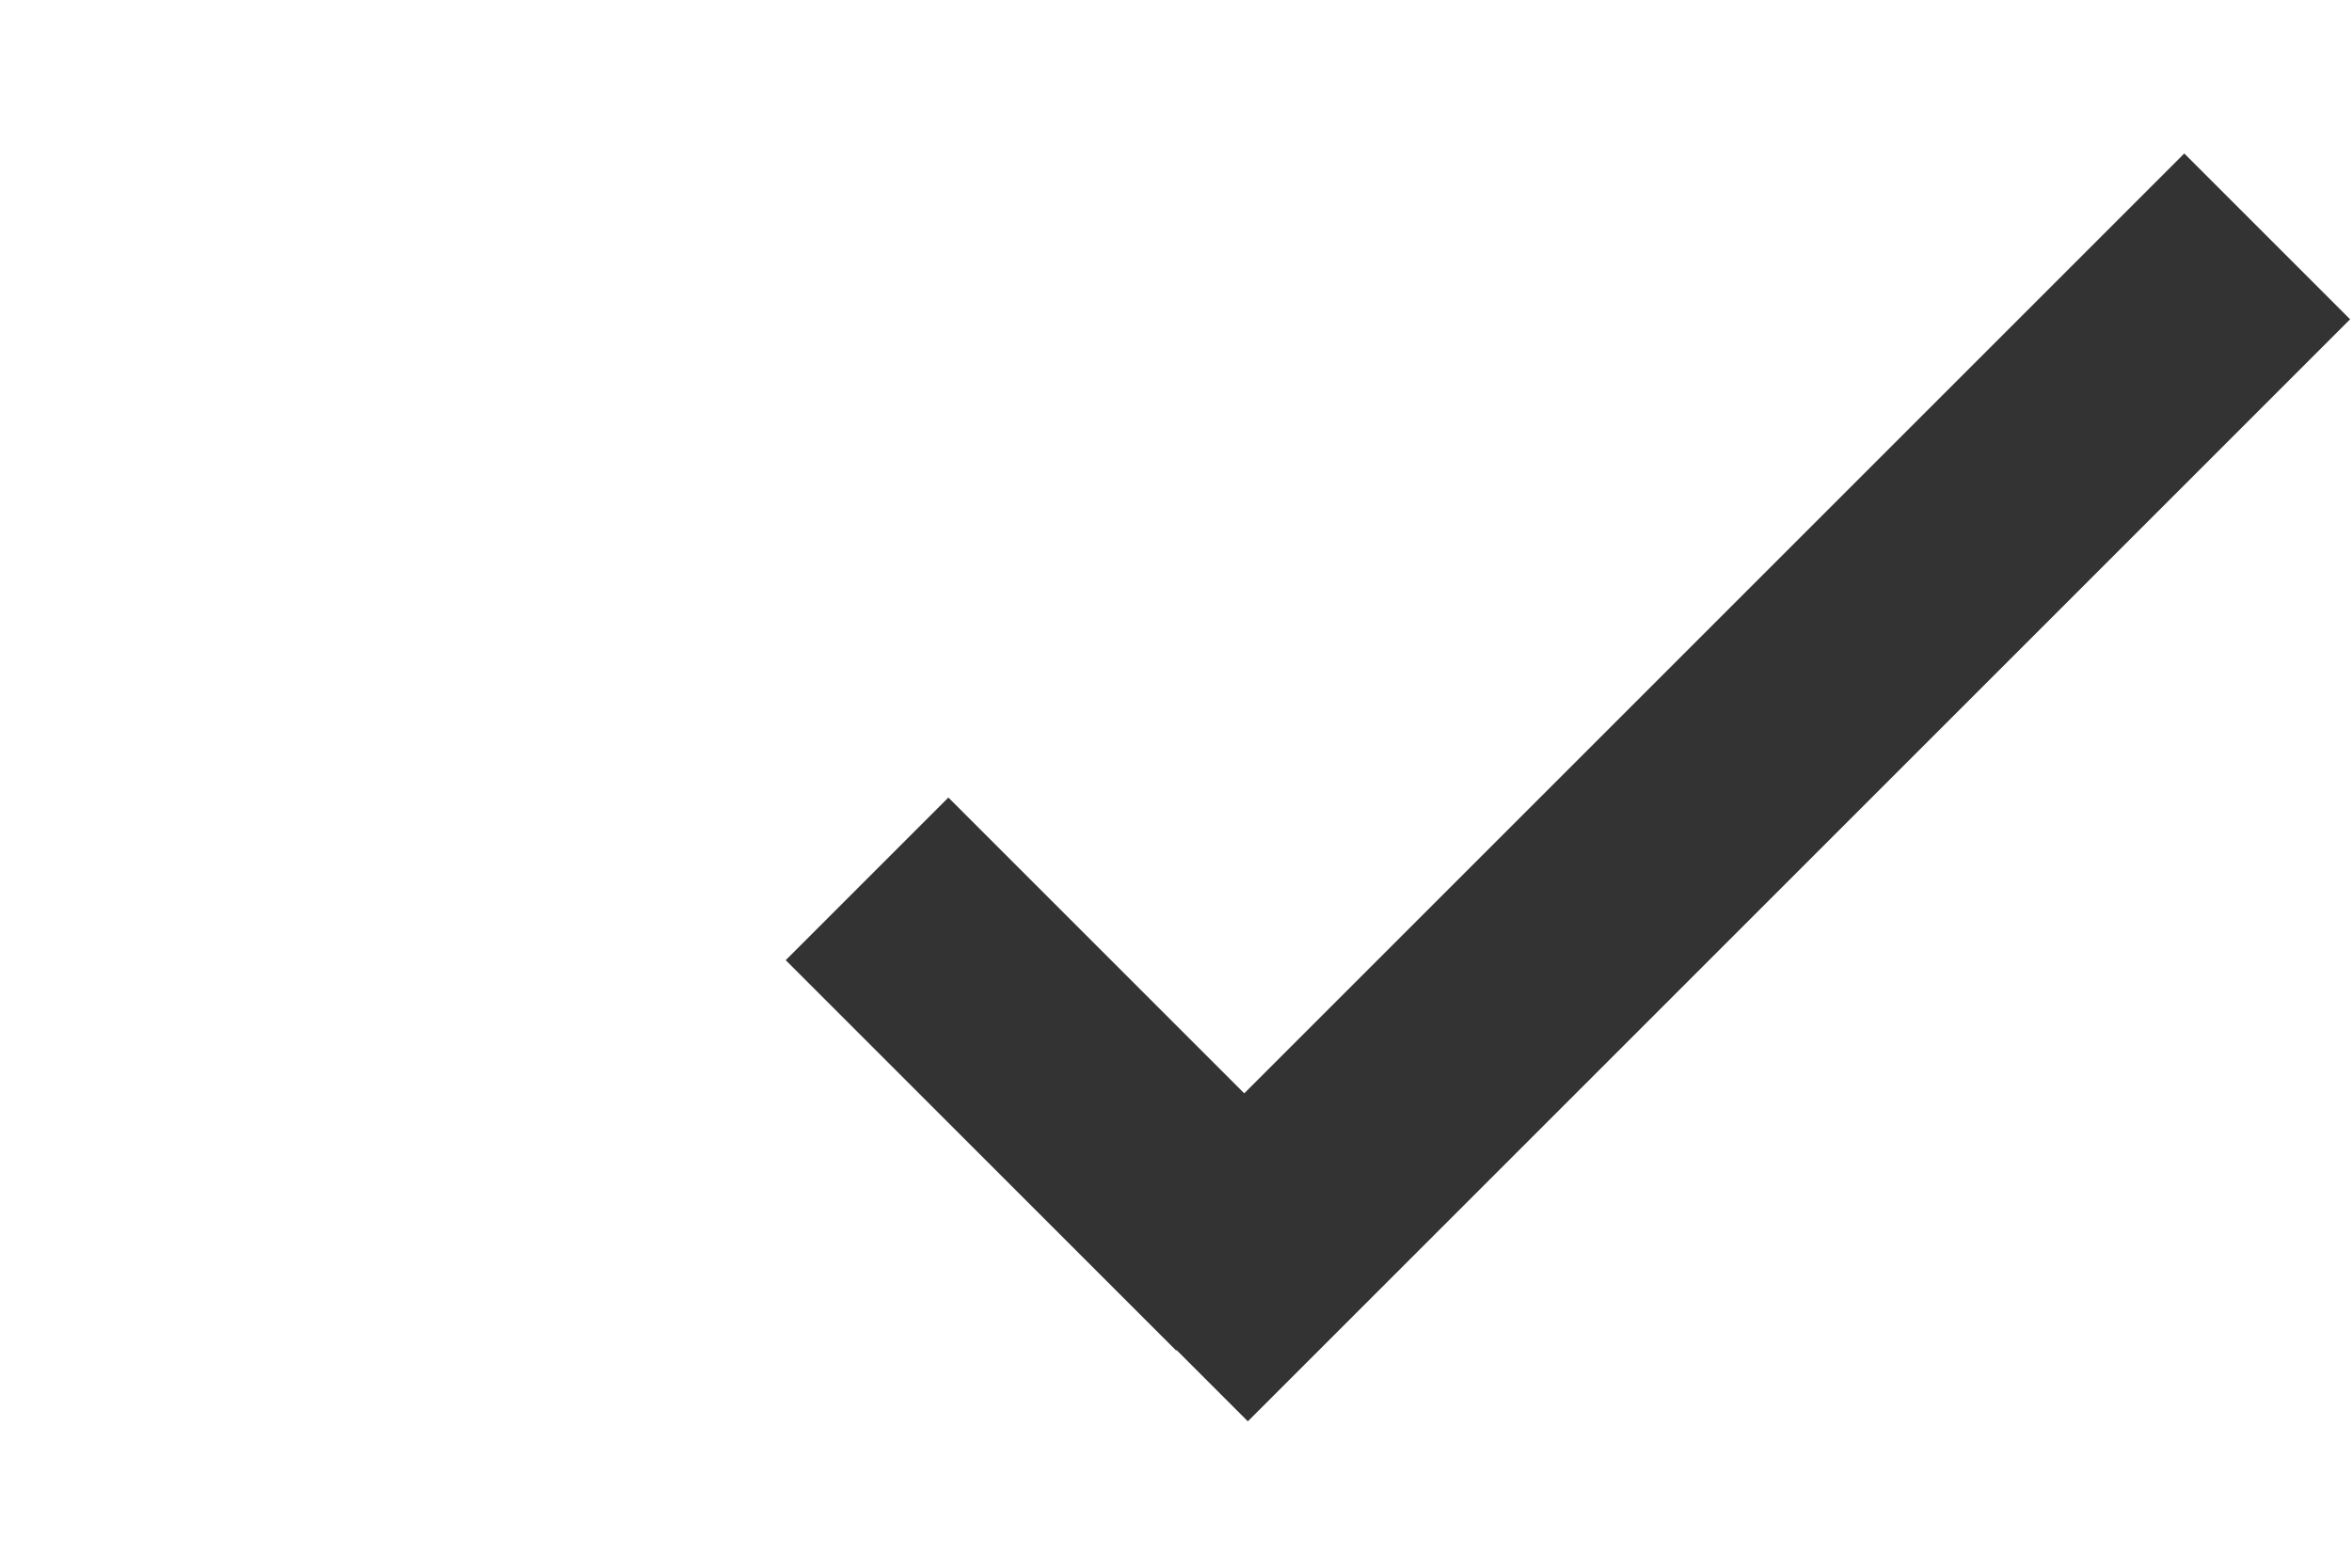 <?xml version="1.0" encoding="UTF-8" standalone="no"?>
<!-- Generator: Adobe Illustrator 19.1.0, SVG Export Plug-In . SVG Version: 6.00 Build 0)  -->

<svg
   version="1.1"
   id="Capa_1"
   x="0px"
   y="0px"
   viewBox="0 0 735 490"
   xml:space="preserve"
   sodipodi:docname="sent.svg"
   inkscape:version="1.1 (c4e8f9e, 2021-05-24)"
   inkscape:export-filename="/home/bpetersen/projects/deltachat-android-ii/res/drawable-xxxhdpi/ic_delivery_status_read.png"
   inkscape:export-xdpi="9.3999996"
   inkscape:export-ydpi="9.3999996"
   width="735"
   height="490"
   xmlns:inkscape="http://www.inkscape.org/namespaces/inkscape"
   xmlns:sodipodi="http://sodipodi.sourceforge.net/DTD/sodipodi-0.dtd"
   xmlns="http://www.w3.org/2000/svg"
   xmlns:svg="http://www.w3.org/2000/svg"
   xmlns:rdf="http://www.w3.org/1999/02/22-rdf-syntax-ns#"
   xmlns:cc="http://creativecommons.org/ns#"
   xmlns:dc="http://purl.org/dc/elements/1.1/"><defs
   id="defs71" /><sodipodi:namedview
   pagecolor="#ffffff"
   bordercolor="#666666"
   borderopacity="1"
   objecttolerance="10"
   gridtolerance="10"
   guidetolerance="10"
   inkscape:pageopacity="0"
   inkscape:pageshadow="2"
   inkscape:window-width="1296"
   inkscape:window-height="847"
   id="namedview69"
   showgrid="false"
   inkscape:pagecheckerboard="true"
   inkscape:zoom="1.3653893"
   inkscape:cx="136.59108"
   inkscape:cy="244.25268"
   inkscape:window-x="58"
   inkscape:window-y="25"
   inkscape:window-maximized="0"
   inkscape:current-layer="Capa_1" />

<g
   id="g38"
   transform="translate(0,1.122)">
</g>
<g
   id="g40"
   transform="translate(0,1.122)">
</g>
<g
   id="g42"
   transform="translate(0,1.122)">
</g>
<g
   id="g44"
   transform="translate(0,1.122)">
</g>
<g
   id="g46"
   transform="translate(0,1.122)">
</g>
<g
   id="g48"
   transform="translate(0,1.122)">
</g>
<g
   id="g50"
   transform="translate(0,1.122)">
</g>
<g
   id="g52"
   transform="translate(0,1.122)">
</g>
<g
   id="g54"
   transform="translate(0,1.122)">
</g>
<g
   id="g56"
   transform="translate(0,1.122)">
</g>
<g
   id="g58"
   transform="translate(0,1.122)">
</g>
<g
   id="g60"
   transform="translate(0,1.122)">
</g>
<g
   id="g62"
   transform="translate(0,1.122)">
</g>
<g
   id="g64"
   transform="translate(0,1.122)">
</g>
<g
   id="g66"
   transform="translate(0,1.122)">
</g>
<g
   id="g36-3"
   style="fill:#333333;fill-opacity:1"
   transform="translate(245.531,1.675)"><g
     id="g4-6"
     style="fill:#333333;fill-opacity:1"><polygon
       style="fill:#333333;fill-opacity:1"
       points="50.837,247.602 0,298.439 122.009,420.447 122.149,420.306 144.423,442.58 488.878,98.123 437.055,46.298 143.294,340.058 "
       id="polygon2-7" /></g><g
     id="g6-5"
     style="fill:#333333;fill-opacity:1" /><g
     id="g8-3"
     style="fill:#333333;fill-opacity:1" /><g
     id="g10-5"
     style="fill:#333333;fill-opacity:1" /><g
     id="g12-6"
     style="fill:#333333;fill-opacity:1" /><g
     id="g14-2"
     style="fill:#333333;fill-opacity:1" /><g
     id="g16-9"
     style="fill:#333333;fill-opacity:1" /><g
     id="g18-1"
     style="fill:#333333;fill-opacity:1" /><g
     id="g20-2"
     style="fill:#333333;fill-opacity:1" /><g
     id="g22-7"
     style="fill:#333333;fill-opacity:1" /><g
     id="g24-0"
     style="fill:#333333;fill-opacity:1" /><g
     id="g26-9"
     style="fill:#333333;fill-opacity:1" /><g
     id="g28-3"
     style="fill:#333333;fill-opacity:1" /><g
     id="g30-6"
     style="fill:#333333;fill-opacity:1" /><g
     id="g32-0"
     style="fill:#333333;fill-opacity:1" /><g
     id="g34-6"
     style="fill:#333333;fill-opacity:1" /></g></svg>
